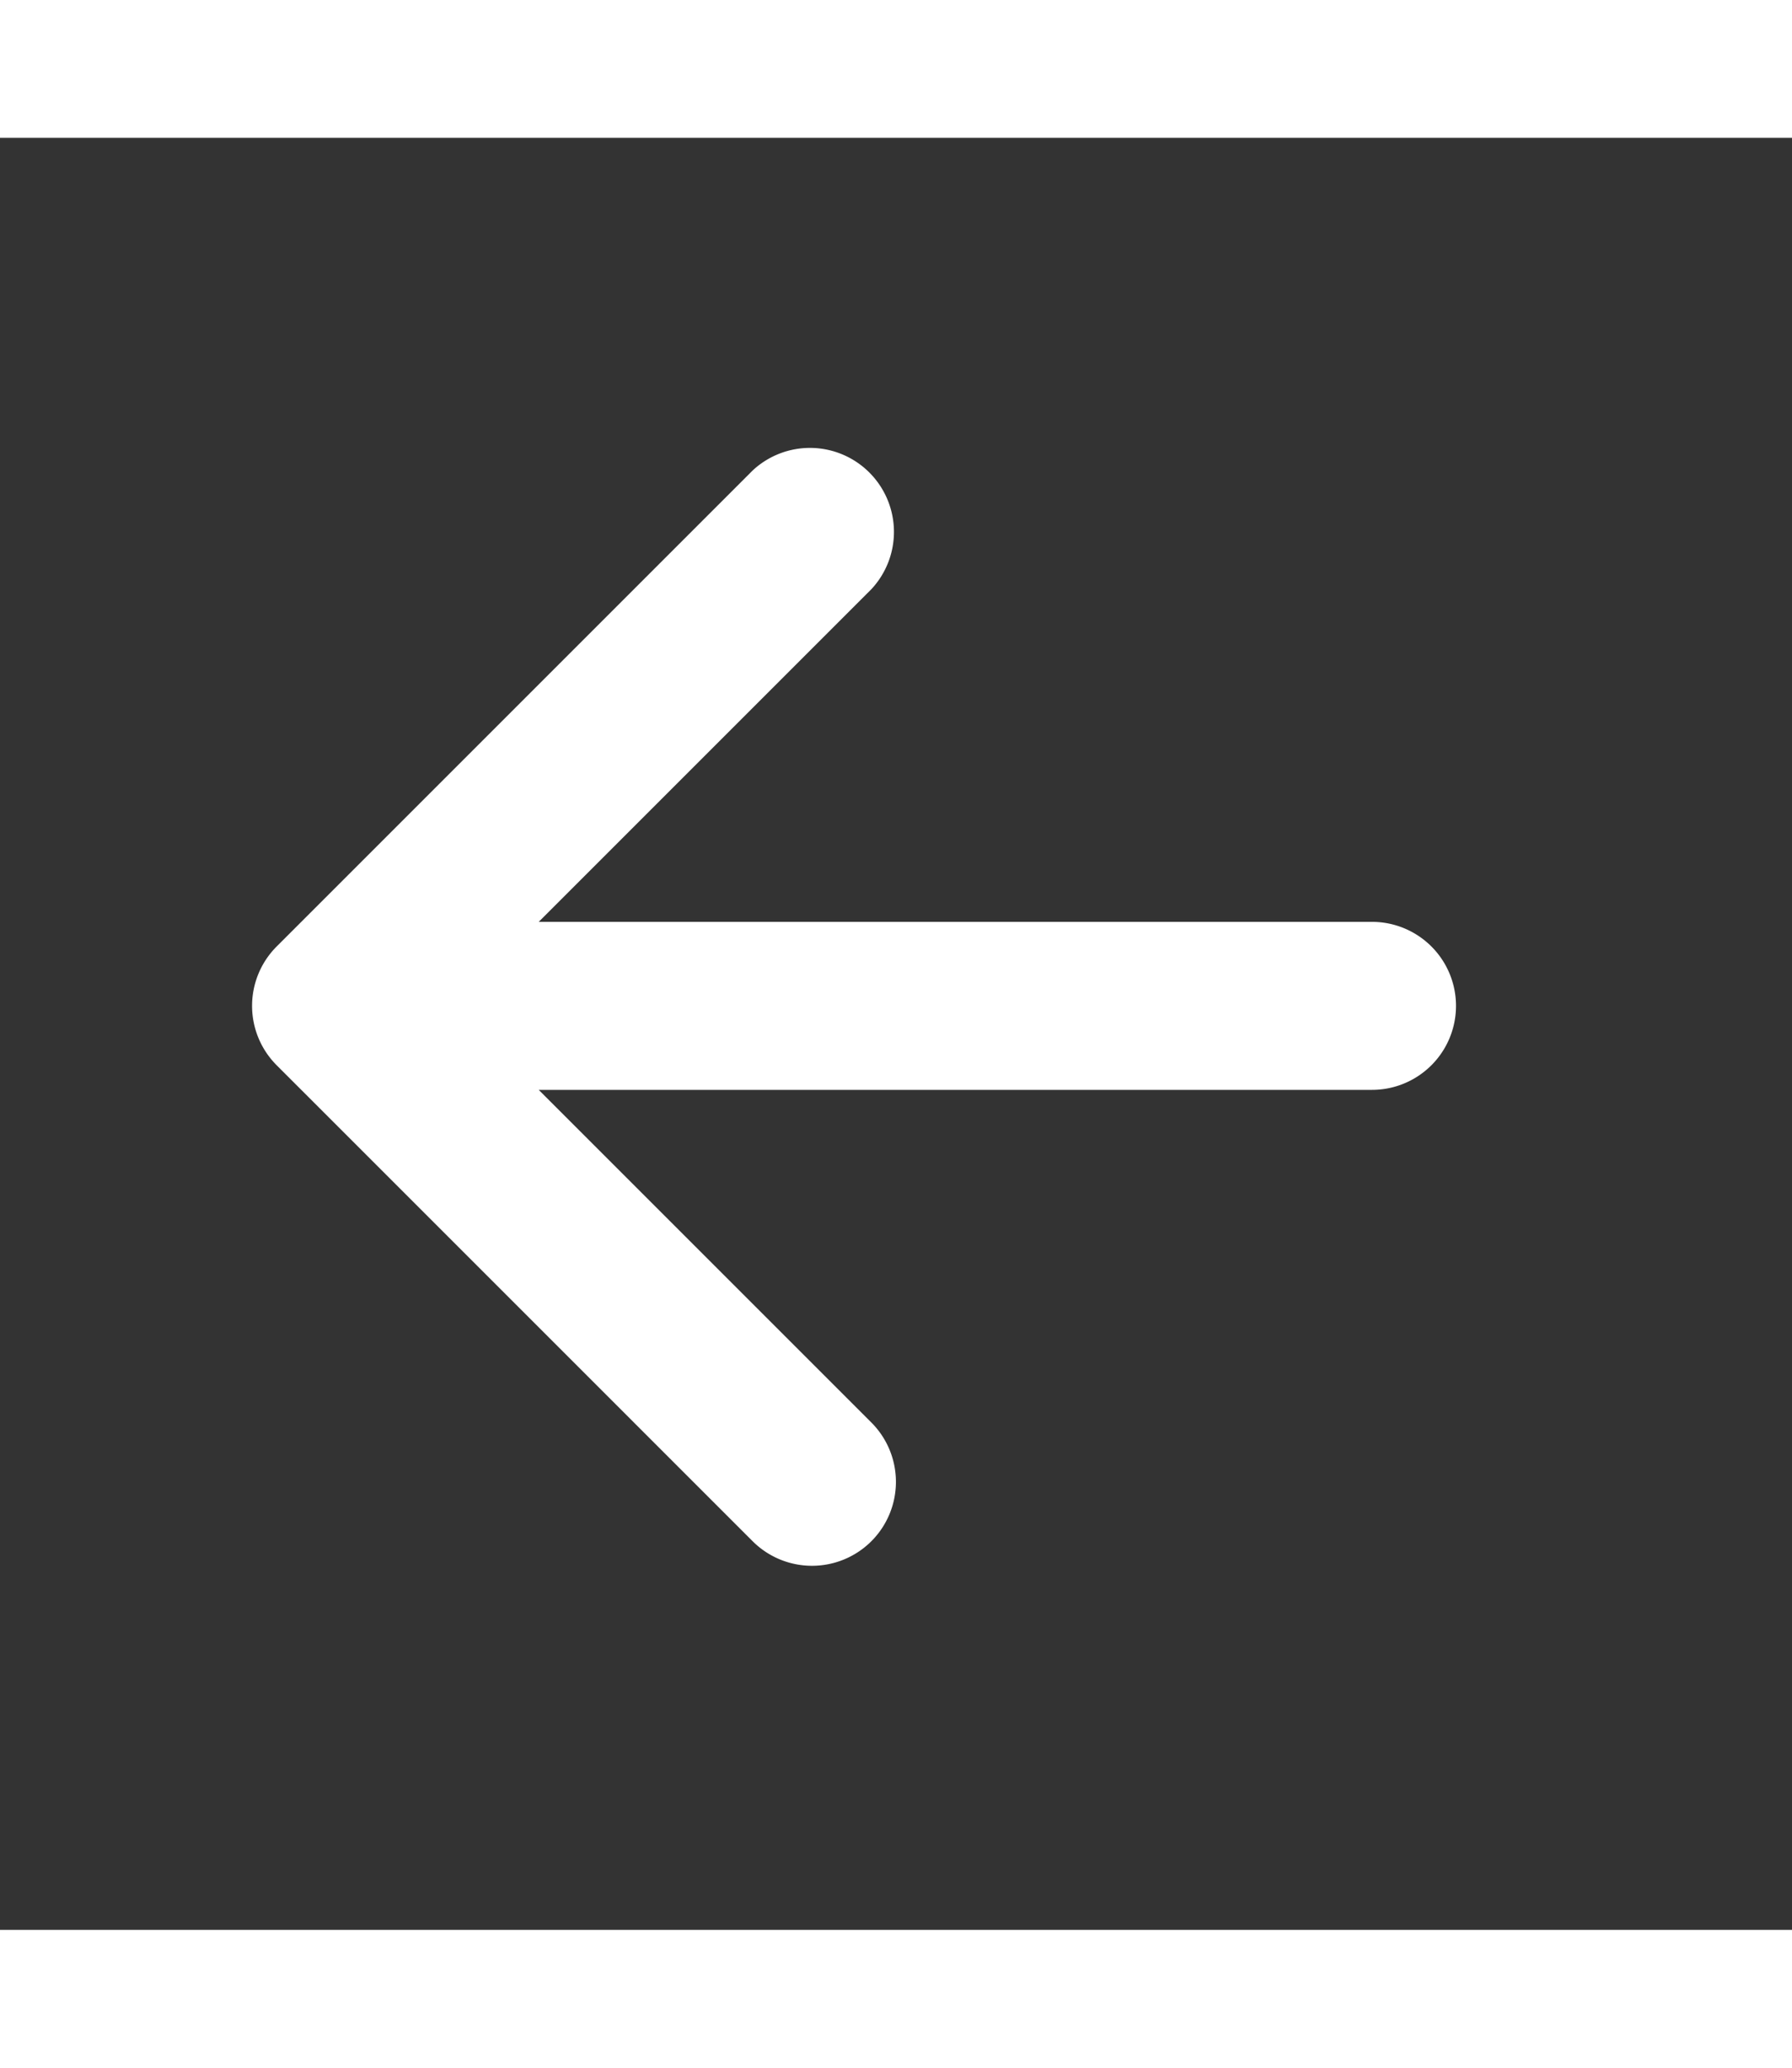 <svg xmlns="http://www.w3.org/2000/svg" width="1.3em" height="1.5em" viewBox="0 0 16 16"><rect x="0" y="0" width="16" height="16" fill="#333333" stroke="none"/><path fill="#fff" d="M7.78 12.53a.75.75 0 0 1-1.06 0L2.47 8.28a.75.75 0 0 1 0-1.06l4.25-4.25a.75.75 0 0 1 1.042.018a.75.75 0 0 1 .018 1.042L4.81 7h7.44a.75.75 0 0 1 0 1.5H4.81l2.97 2.97a.75.75 0 0 1 0 1.06"/></svg>